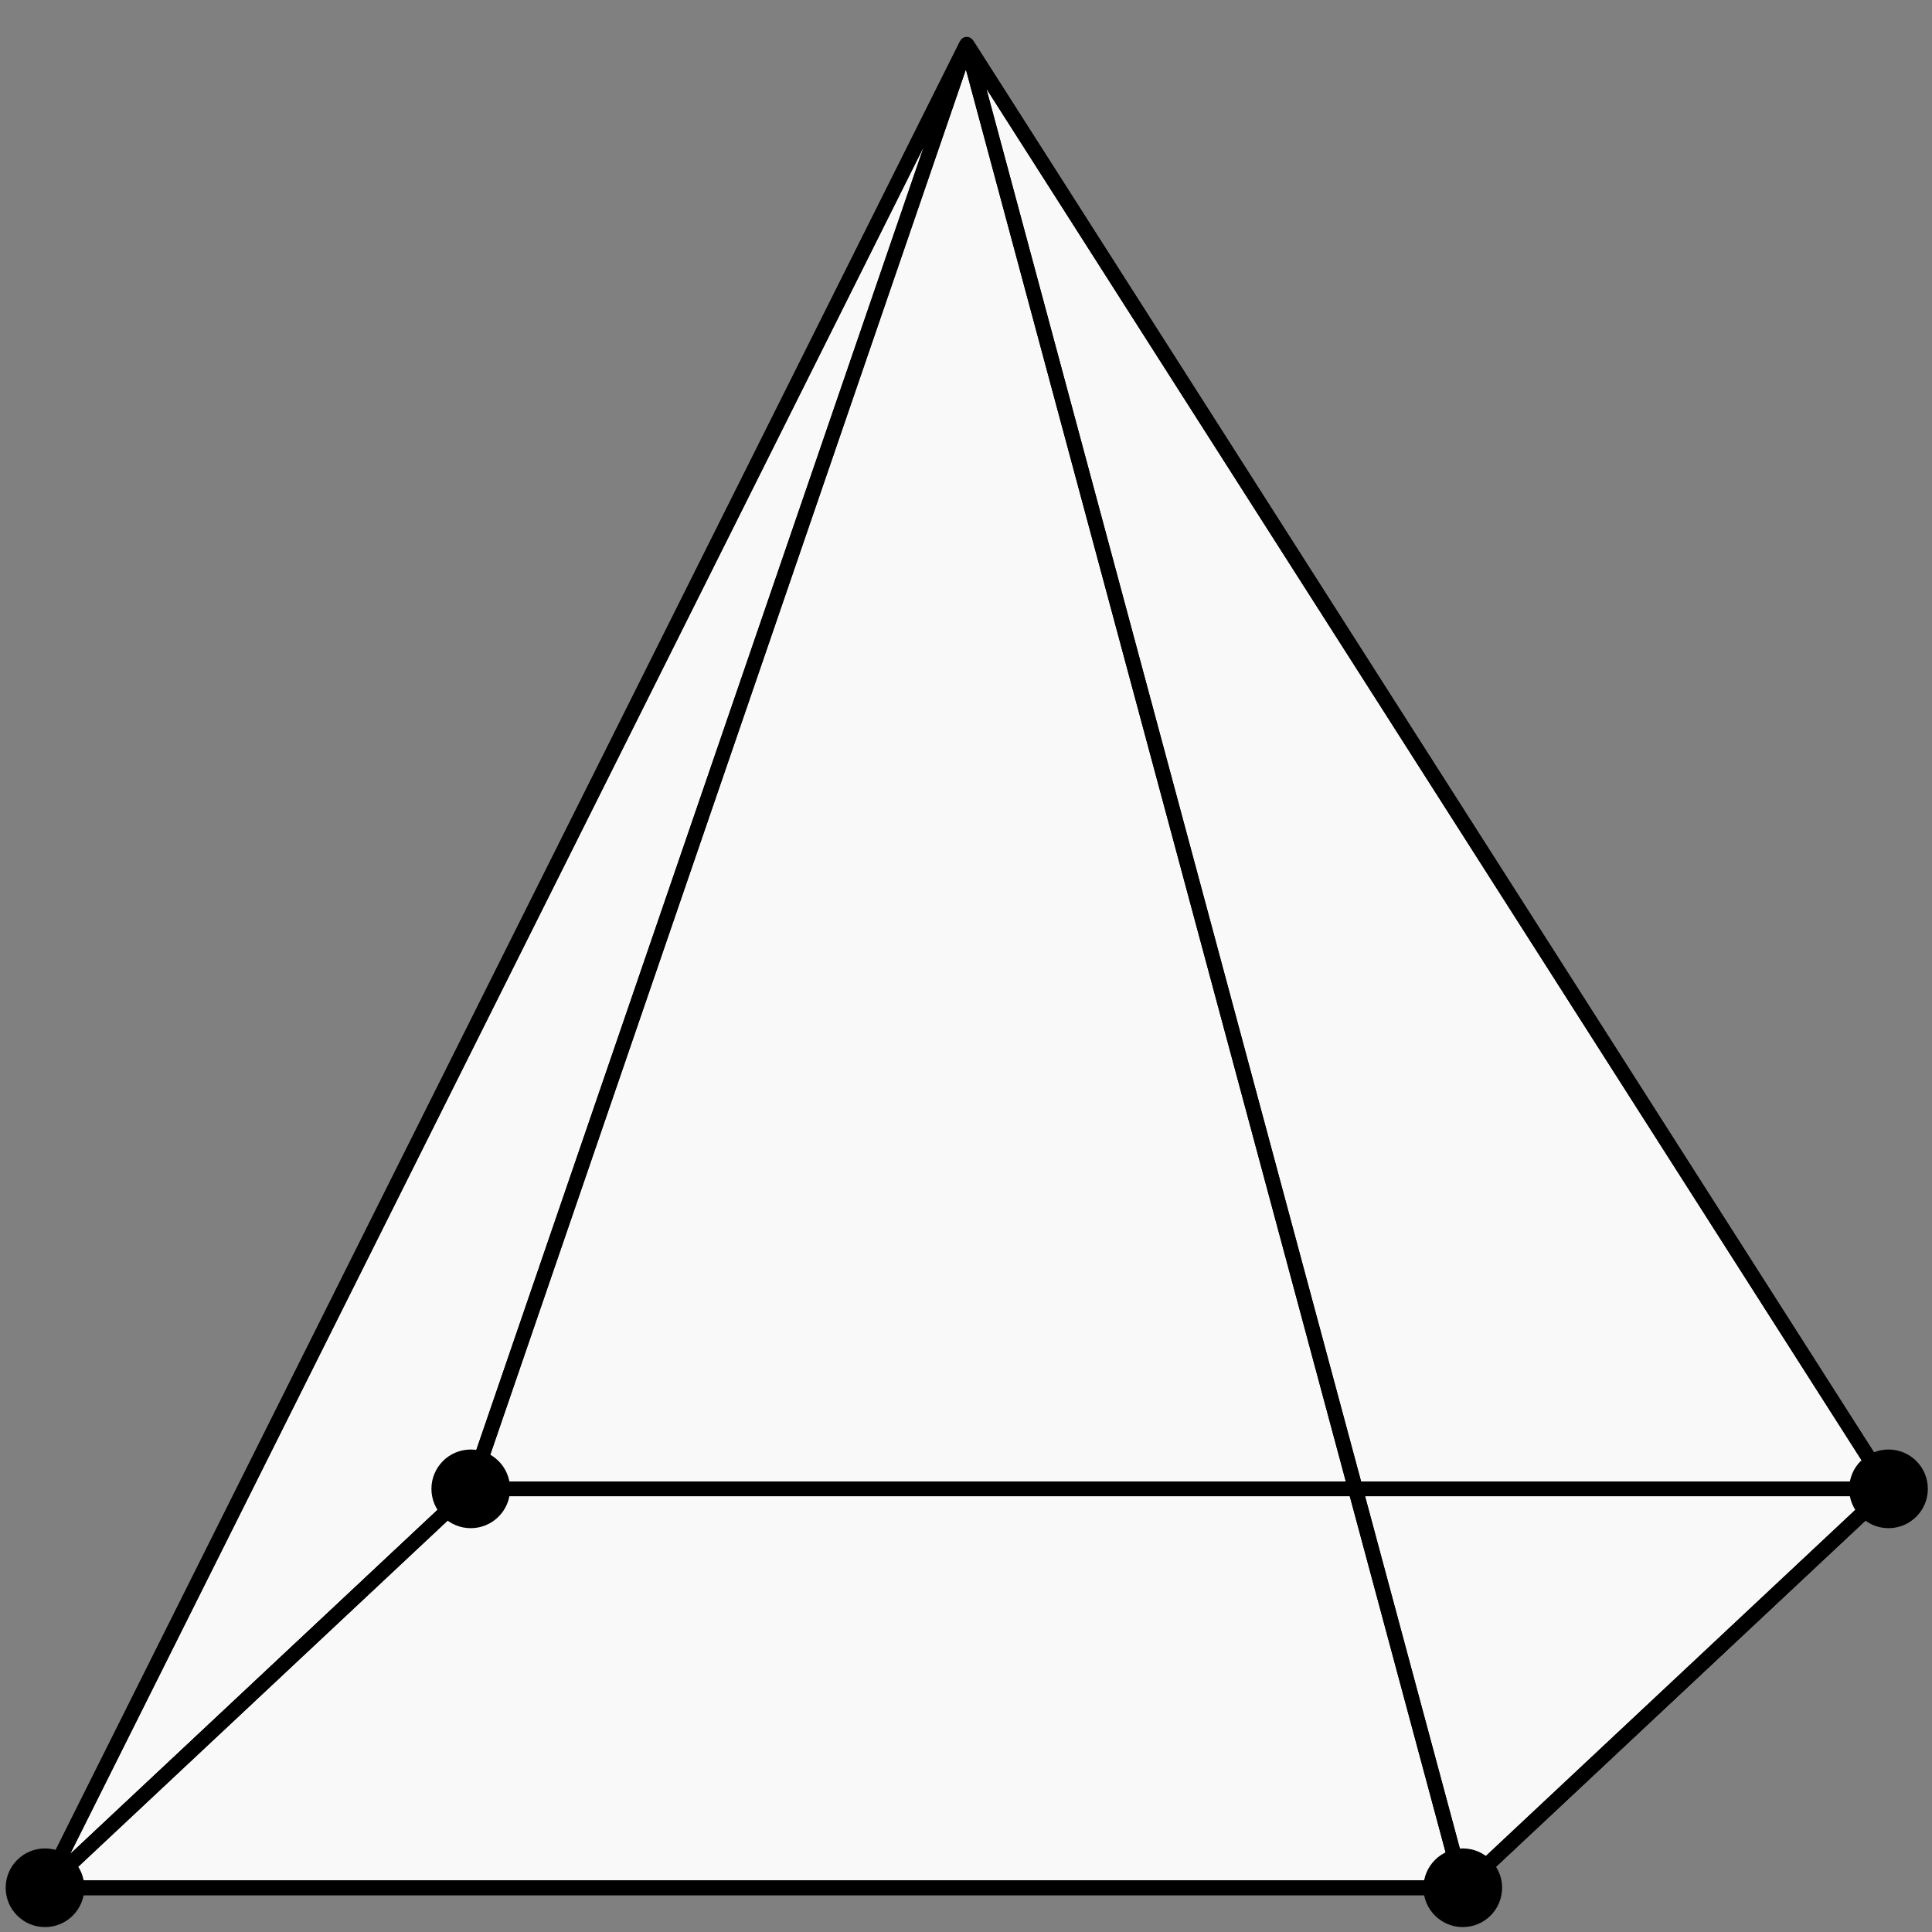 <svg width="262" height="262" viewBox="0 0 262 262" fill="none" xmlns="http://www.w3.org/2000/svg">
<rect x="0" y="0" width="262" height="262" fill="#808080" stroke="none"/>
<path d="M6.104 256L131.104 6L63.84 201.903L6.104 256Z" fill="#F9F9F9"/>
<path d="M198.367 256L183.812 201.903H63.84L6.104 256H198.367Z" fill="#F9F9F9"/>
<path d="M198.367 256L256.104 201.903H183.812L198.367 256Z" fill="#F9F9F9"/>
<path d="M131.104 6L63.84 201.903H183.812L131.104 6Z" fill="#F9F9F9"/>
<path d="M256.104 201.903L131.104 6L183.812 201.903H256.104Z" fill="#F9F9F9"/>
<path d="M256.104 201.903L131.104 6M256.104 201.903L198.367 256M256.104 201.903H183.812M198.367 256H6.104M198.367 256L183.812 201.903M6.104 256L131.104 6M6.104 256L63.84 201.903M63.84 201.903L131.104 6M63.84 201.903H183.812M131.104 6L183.812 201.903" stroke="black" stroke-width="2" stroke-linejoin="round"/>
<path d="M198.367 256L183.812 201.903H63.84L6.104 256H198.367Z" fill="#F9F9F9"/>
<path d="M198.367 256L256.104 201.903H183.812L198.367 256Z" fill="#F9F9F9"/>
<path d="M198.367 256H6.104L63.84 201.903H183.812M198.367 256L256.104 201.903H183.812M198.367 256L183.812 201.903" stroke="black" stroke-width="2" stroke-linejoin="round"/>
<path d="M131.104 6L198.367 256L227.235 228.952L256.104 201.903L131.169 6.102M131.104 6L6.104 256L34.971 228.952L63.84 201.903L131.104 6Z" stroke="black" stroke-width="2" stroke-linejoin="round"/>
<path d="M58.507 201.903C58.507 204.849 60.894 207.237 63.84 207.237C66.785 207.237 69.173 204.849 69.173 201.903C69.173 198.958 66.785 196.57 63.84 196.57C60.894 196.57 58.507 198.958 58.507 201.903ZM250.77 201.903C250.77 204.849 253.158 207.237 256.104 207.237C259.049 207.237 261.437 204.849 261.437 201.903C261.437 198.958 259.049 196.57 256.104 196.57C253.158 196.57 250.77 198.958 250.77 201.903ZM63.84 202.903H256.104V200.903H63.84V202.903Z" fill="black"/>
<path d="M193.034 256C193.034 258.946 195.422 261.333 198.367 261.333C201.313 261.333 203.701 258.946 203.701 256C203.701 253.054 201.313 250.667 198.367 250.667C195.422 250.667 193.034 253.054 193.034 256ZM0.77 256C0.77 258.946 3.158 261.333 6.104 261.333C9.049 261.333 11.437 258.946 11.437 256C11.437 253.054 9.049 250.667 6.104 250.667C3.158 250.667 0.77 253.054 0.77 256ZM198.367 255H6.104V257H198.367V255Z" fill="black"/>
</svg>

